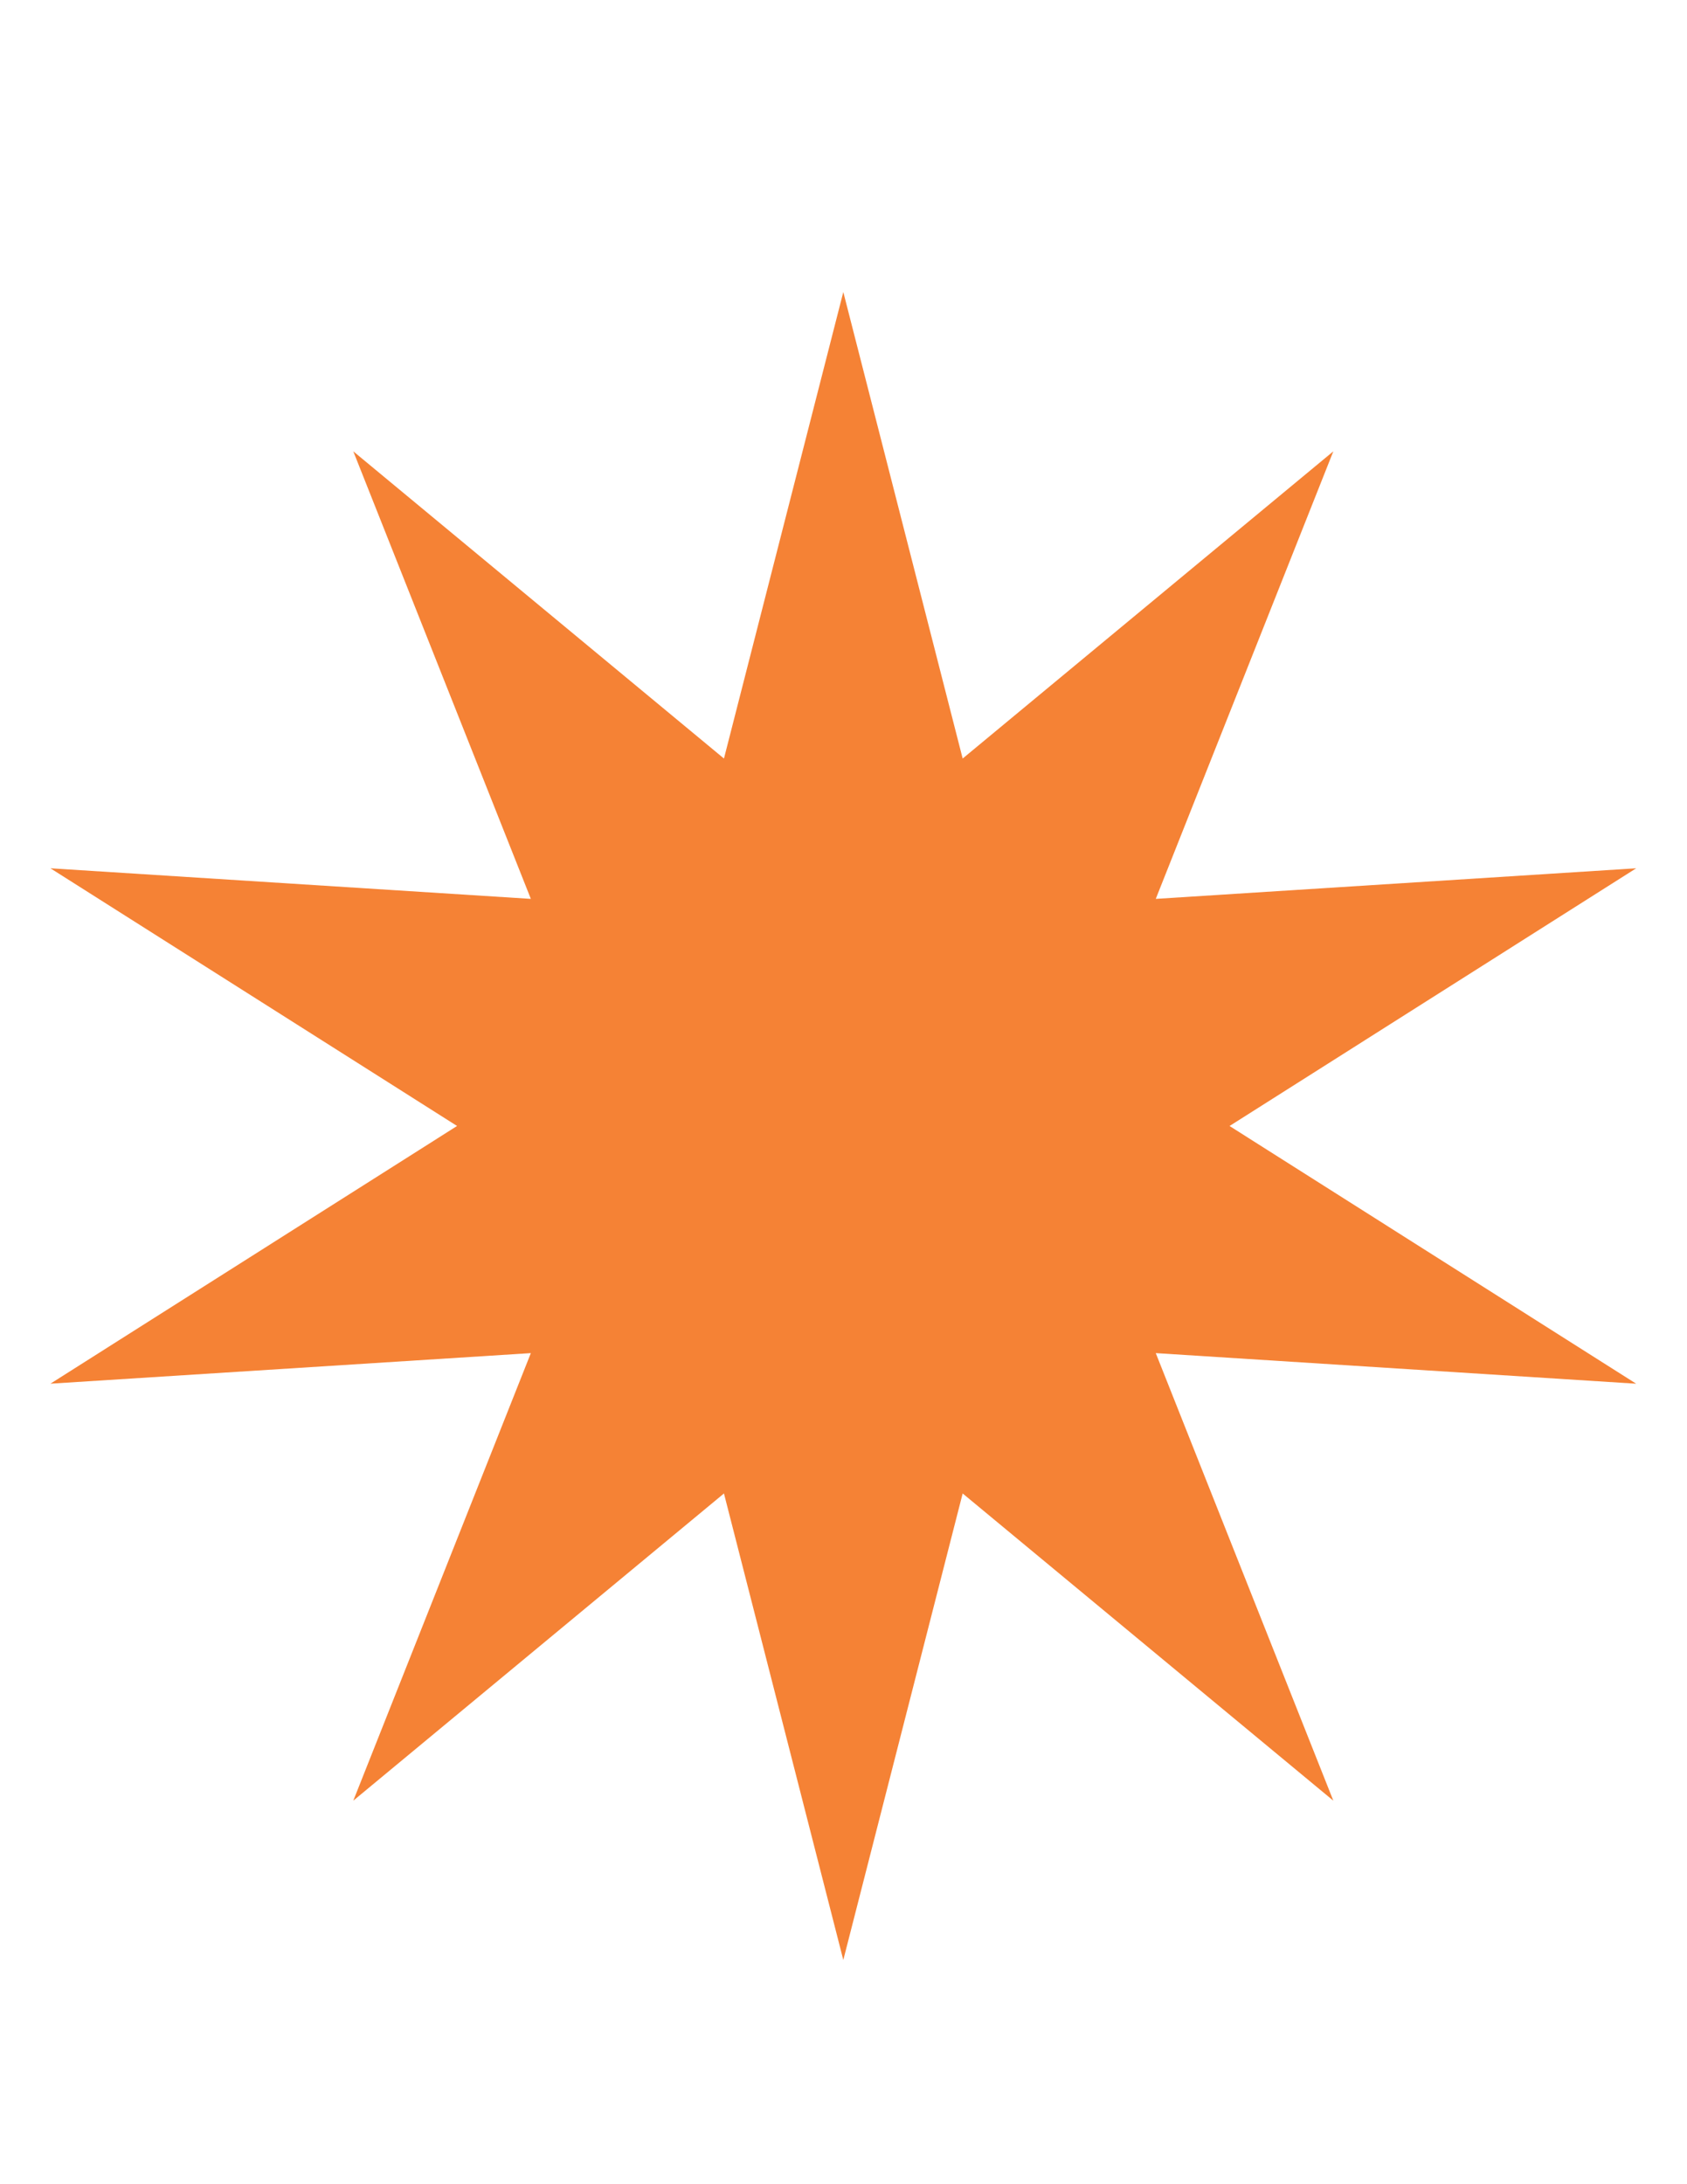 <svg xmlns="http://www.w3.org/2000/svg" xmlns:xlink="http://www.w3.org/1999/xlink" width="816" zoomAndPan="magnify" viewBox="0 0 612 792" height="1056" preserveAspectRatio="xMidYMid meet" version="1.0"><defs><clipPath id="bc923dcc6b"><path d="M 18.293 105.293 L 593.543 105.293 L 593.543 711 L 18.293 711 Z M 18.293 105.293 " clip-rule="nonzero"/></clipPath></defs><g clip-path="url(#bc923dcc6b)"><path fill="#f58235" d="M 305.93 105.895 L 349.23 275.047 L 483.699 163.652 L 419.281 325.938 L 593.566 314.844 L 446.051 408.293 L 593.566 501.742 L 419.281 490.645 L 483.699 652.934 L 349.23 541.539 L 305.93 710.691 L 262.633 541.539 L 128.16 652.934 L 192.578 490.645 L 18.293 501.73 L 165.812 408.281 L 18.293 314.844 L 192.578 325.938 L 128.16 163.652 L 262.633 275.047 Z M 305.93 105.895 " fill-opacity="1" fill-rule="nonzero"/></g></svg>